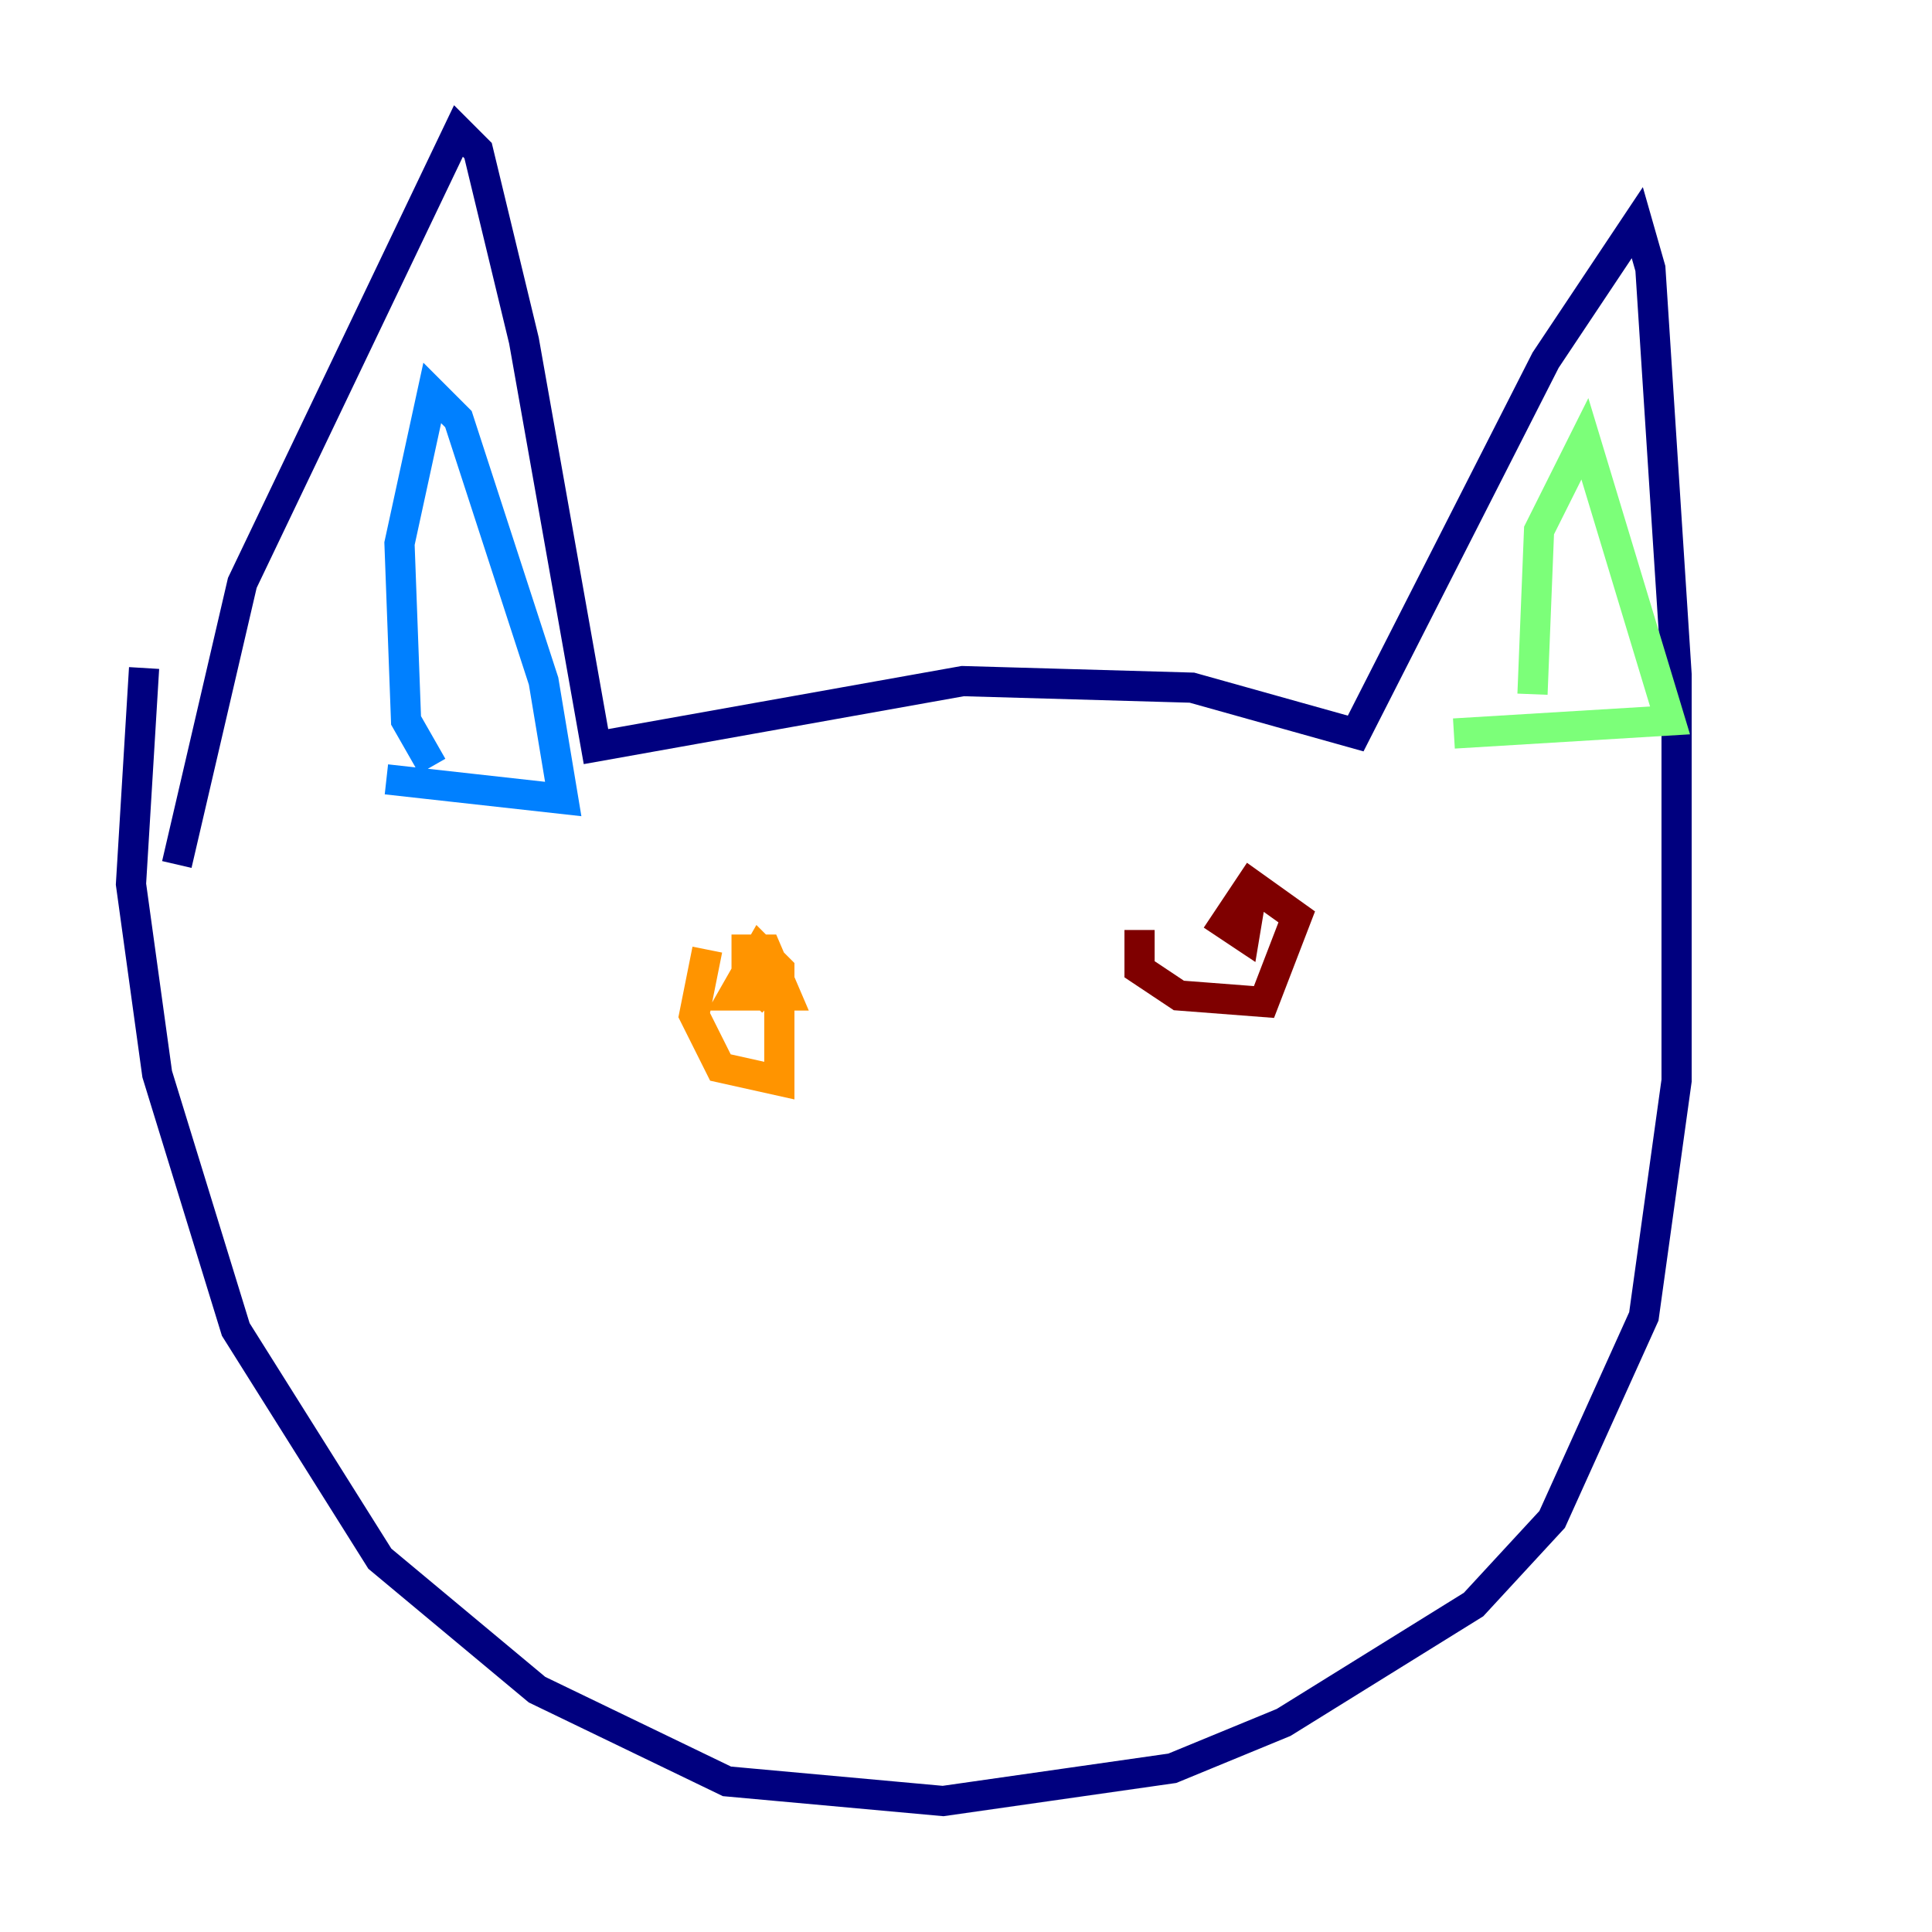 <?xml version="1.0" encoding="utf-8" ?>
<svg baseProfile="tiny" height="128" version="1.2" viewBox="0,0,128,128" width="128" xmlns="http://www.w3.org/2000/svg" xmlns:ev="http://www.w3.org/2001/xml-events" xmlns:xlink="http://www.w3.org/1999/xlink"><defs /><polyline fill="none" points="11.715,57.275 16.054,38.617 30.373,8.678 31.675,9.98 34.712,22.563 39.485,49.464 63.783,45.125 78.969,45.559 89.817,48.597 102.4,23.864 108.475,14.752 109.342,17.79 111.078,44.691 111.078,71.593 108.909,87.214 102.834,100.664 97.627,106.305 85.044,114.115 77.668,117.153 62.481,119.322 48.163,118.02 35.58,111.946 25.166,103.268 15.62,88.081 10.414,71.159 8.678,58.576 9.546,44.258" stroke="#00007f" stroke-width="2" /><polyline fill="none" points="28.637,50.766 26.902,47.729 26.468,36.014 28.637,26.034 30.373,27.77 36.014,45.125 37.315,52.936 25.6,51.634" stroke="#0080ff" stroke-width="2" /><polyline fill="none" points="101.532,45.993 101.966,35.146 105.003,29.071 110.644,47.729 96.325,48.597" stroke="#7cff79" stroke-width="2" /><polyline fill="none" points="46.861,62.915 45.993,67.254 47.729,70.725 51.634,71.593 51.634,64.217 50.332,62.915 48.597,65.953 52.068,65.953 50.766,62.915 49.464,62.915 49.464,64.651 51.2,66.386" stroke="#ff9400" stroke-width="2" /><polyline fill="none" points="75.498,61.614 75.498,64.217 78.102,65.953 83.742,66.386 85.912,60.746 82.875,58.576 81.139,61.18 82.441,62.047 82.875,59.444" stroke="#7f0000" stroke-width="2" /></svg>